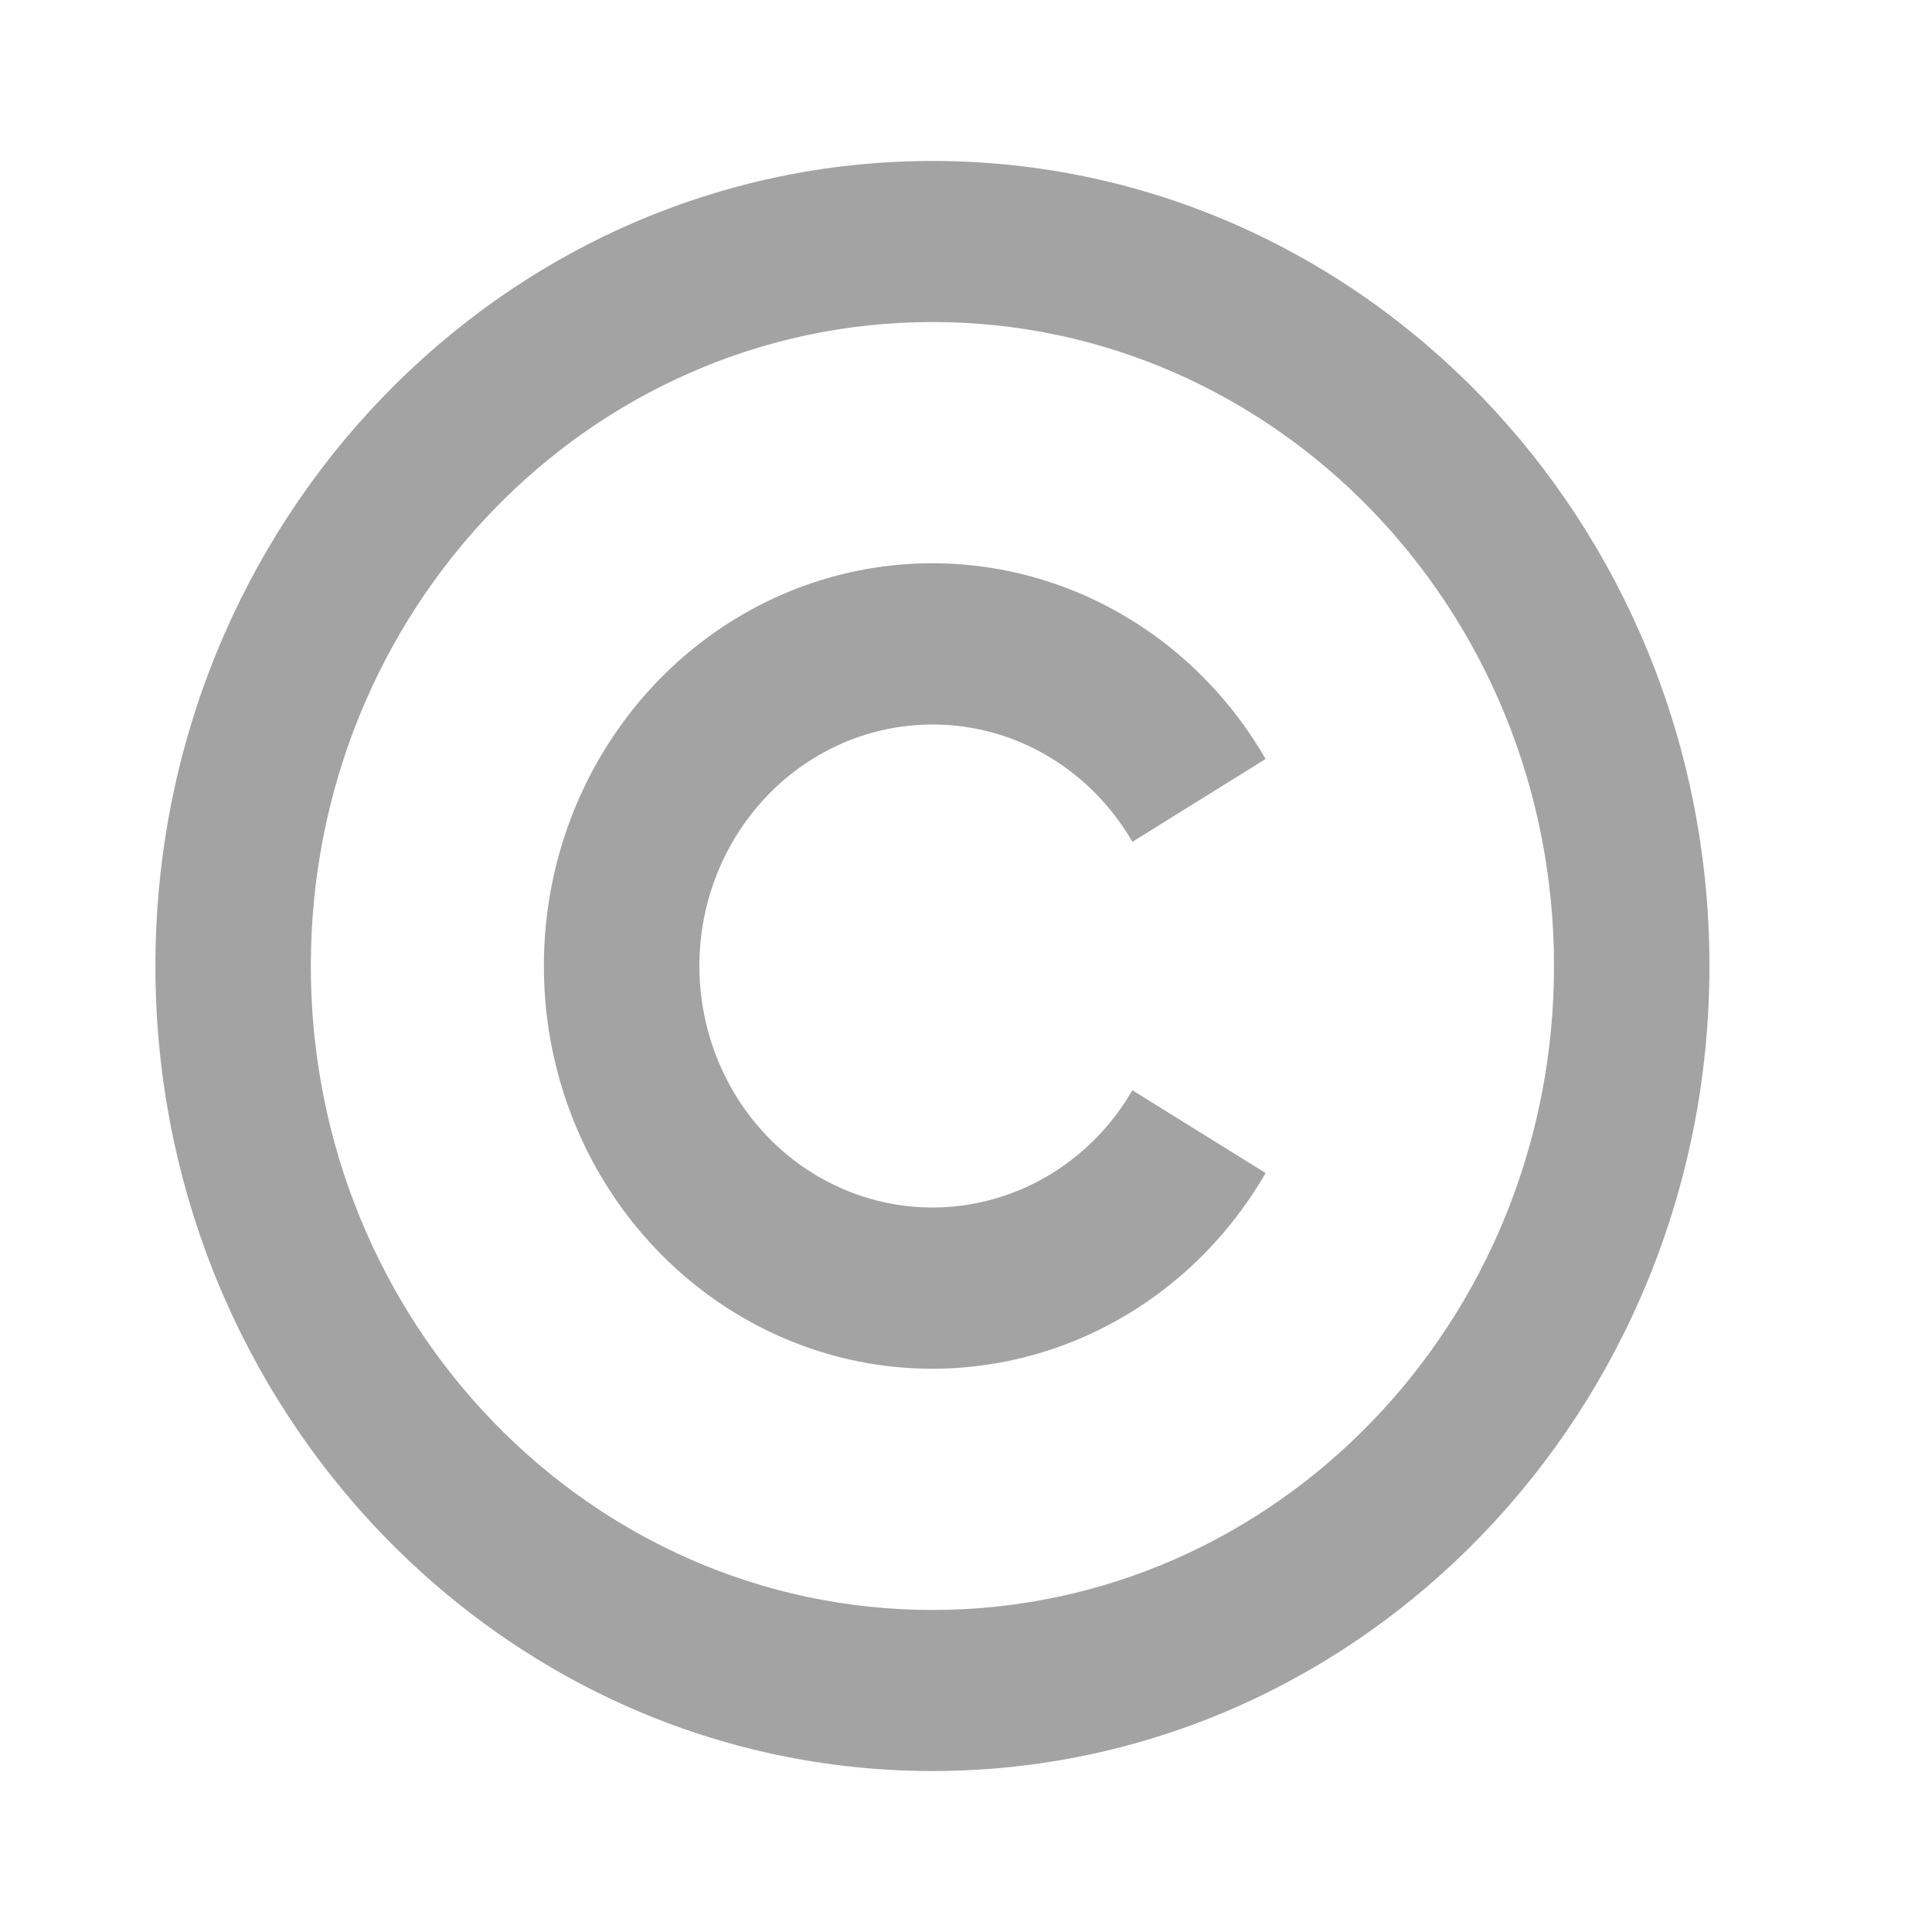 <svg width="25" height="25" viewBox="0 0 25 25" fill="none" xmlns="http://www.w3.org/2000/svg">
<path d="M16.377 9.821C15.812 8.843 14.953 8.084 13.932 7.661C12.91 7.238 11.783 7.173 10.723 7.477C9.663 7.781 8.729 8.437 8.063 9.345C7.397 10.252 7.037 11.36 7.038 12.5C7.037 13.64 7.397 14.748 8.063 15.655C8.729 16.562 9.663 17.218 10.723 17.523C11.783 17.827 12.91 17.762 13.932 17.339C14.953 16.916 15.812 16.157 16.377 15.179L14.653 14.108C14.381 14.577 13.996 14.963 13.536 15.229C13.075 15.495 12.555 15.632 12.028 15.625C11.501 15.618 10.985 15.468 10.531 15.19C10.077 14.912 9.701 14.515 9.442 14.04C9.182 13.564 9.047 13.027 9.05 12.481C9.053 11.934 9.195 11.399 9.46 10.927C9.726 10.455 10.106 10.063 10.563 9.791C11.02 9.518 11.538 9.375 12.066 9.375C13.165 9.375 14.127 9.983 14.653 10.893L16.377 9.821ZM22.12 12.5C22.12 6.75 17.616 2.083 12.066 2.083C6.515 2.083 2.011 6.75 2.011 12.5C2.011 18.25 6.515 22.917 12.066 22.917C17.616 22.917 22.12 18.25 22.12 12.5ZM4.022 12.5C4.022 7.896 7.621 4.167 12.066 4.167C16.51 4.167 20.109 7.896 20.109 12.5C20.109 17.104 16.51 20.833 12.066 20.833C7.621 20.833 4.022 17.104 4.022 12.5Z" fill="#A3A3A3"/>
</svg>
